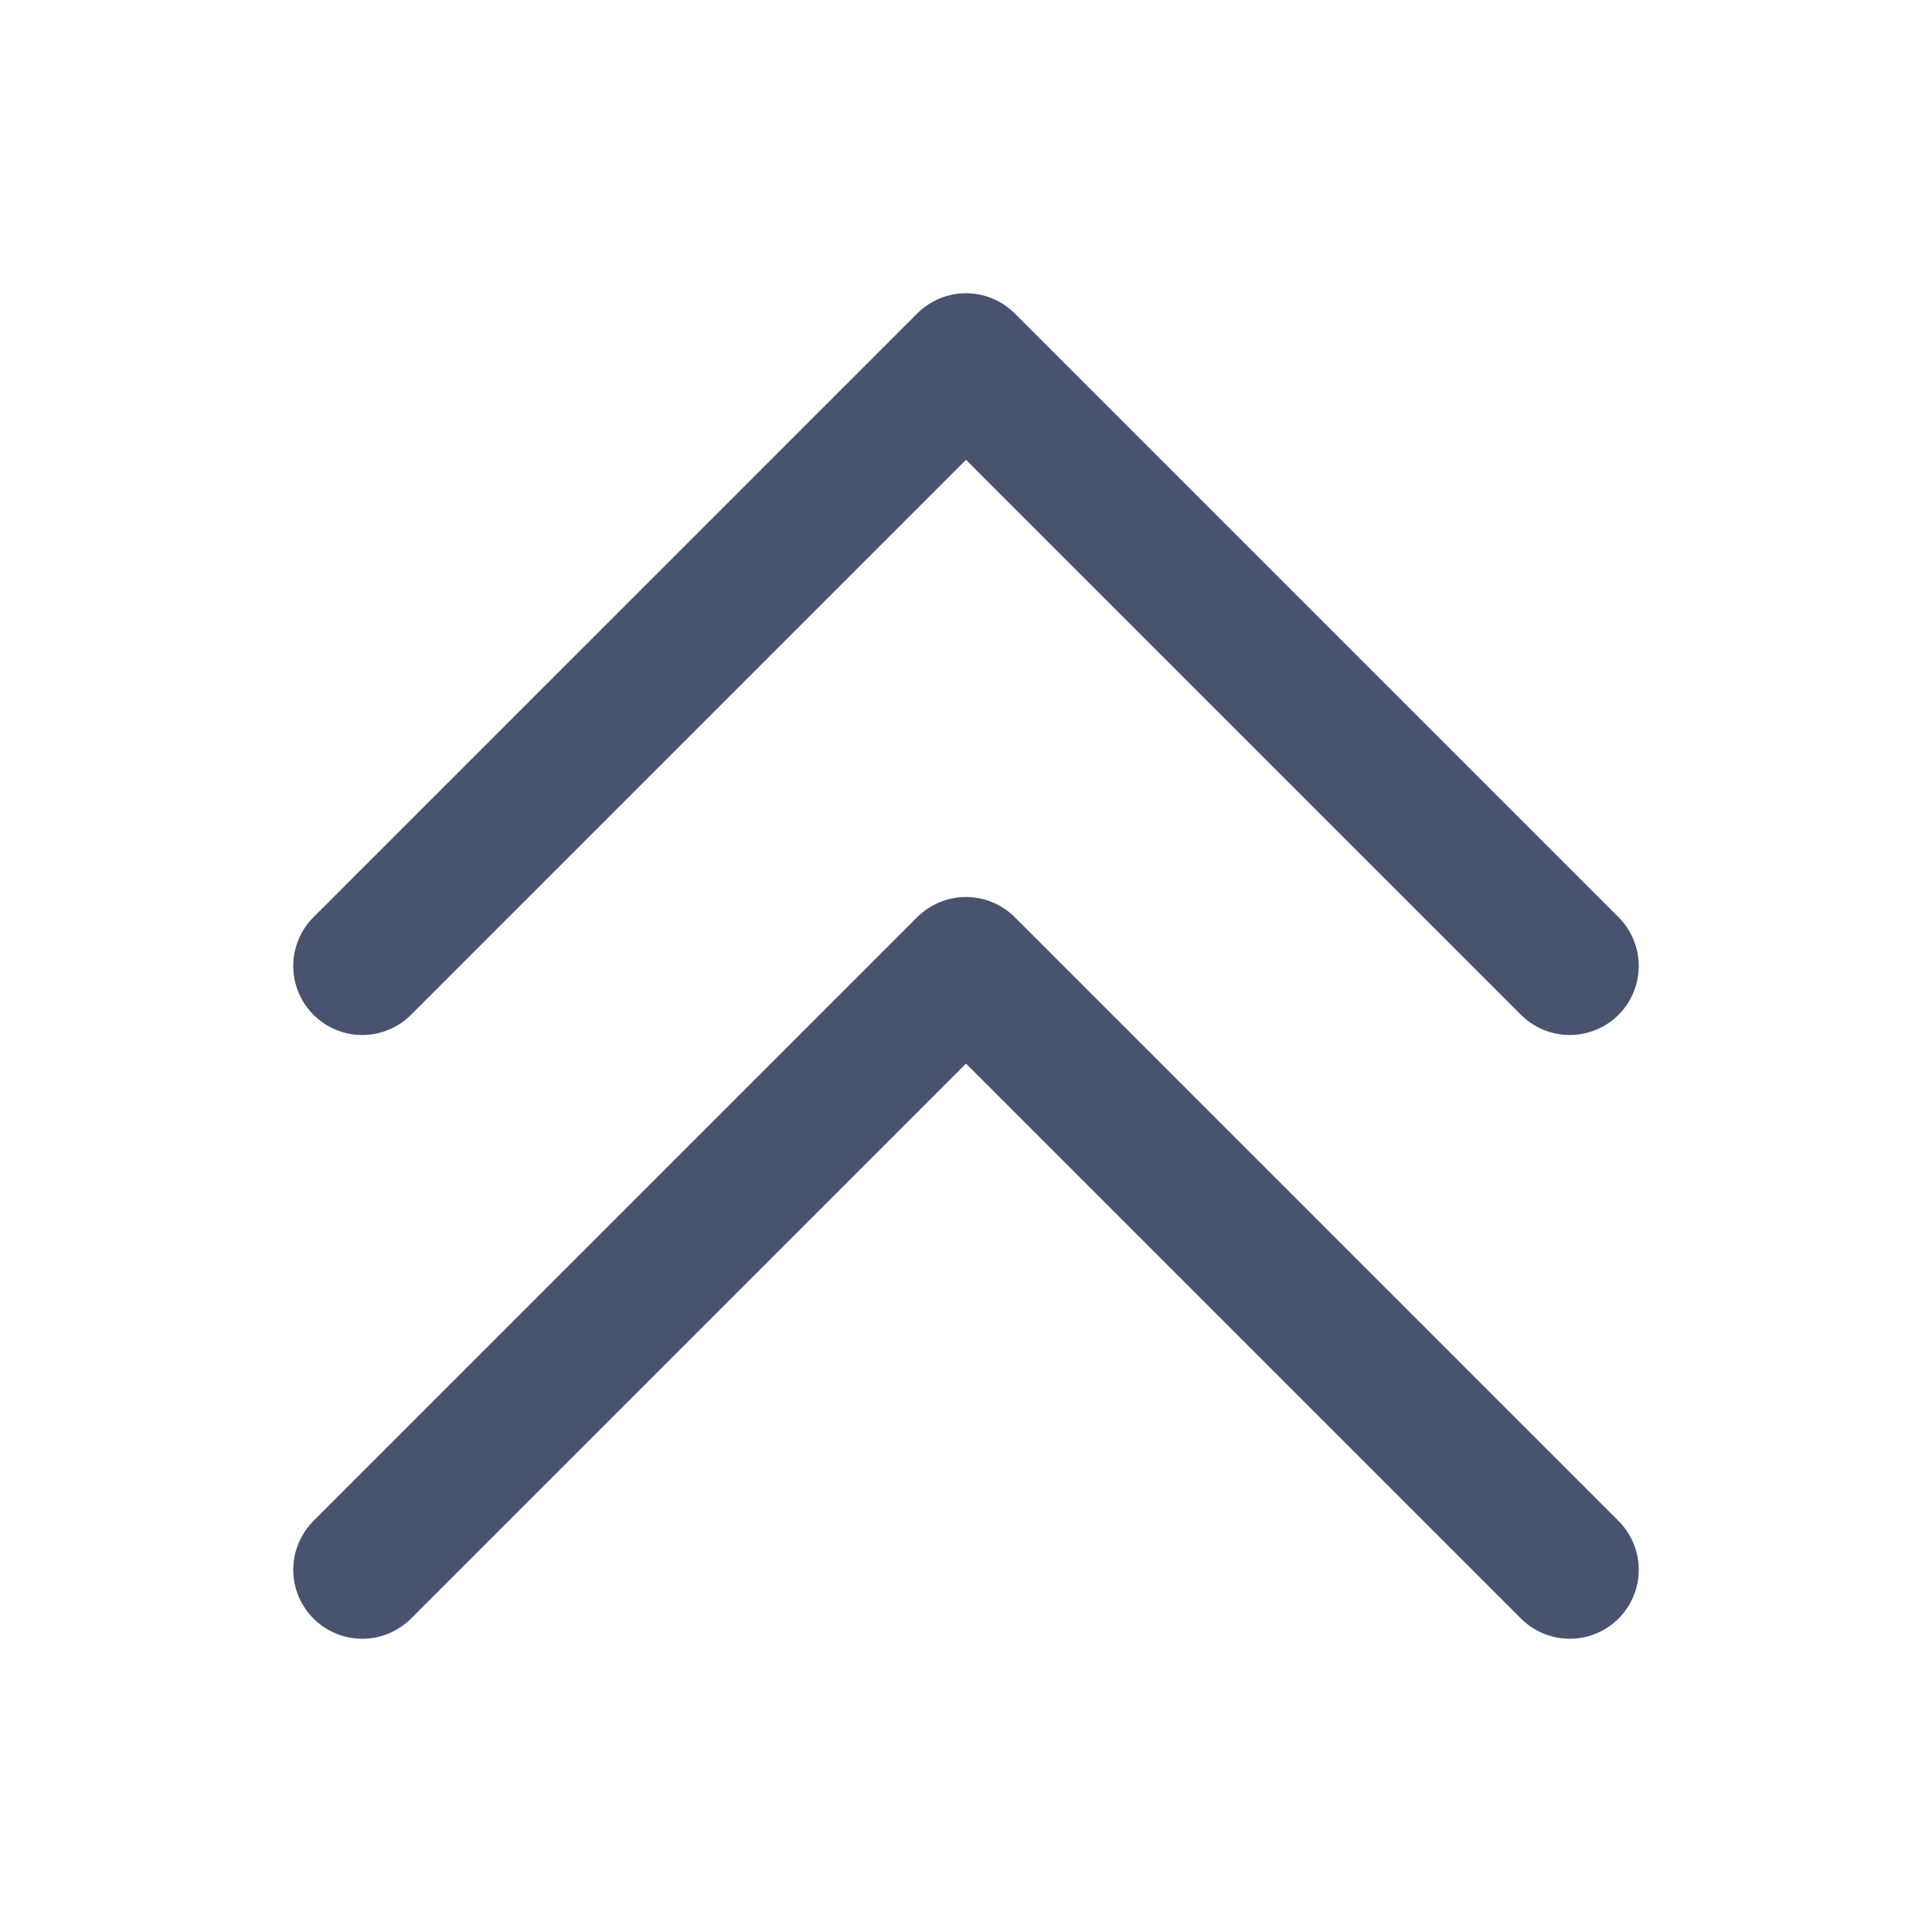 <svg width="28" height="28" viewBox="0 0 28 28" fill="none" xmlns="http://www.w3.org/2000/svg">
<path d="M5.25 22.75L14 14L22.75 22.75" stroke="#49536E" stroke-width="2" stroke-linecap="round" stroke-linejoin="round"/>
<path d="M5.25 14L14 5.25L22.75 14" stroke="#49536E" stroke-width="2" stroke-linecap="round" stroke-linejoin="round"/>
</svg>
